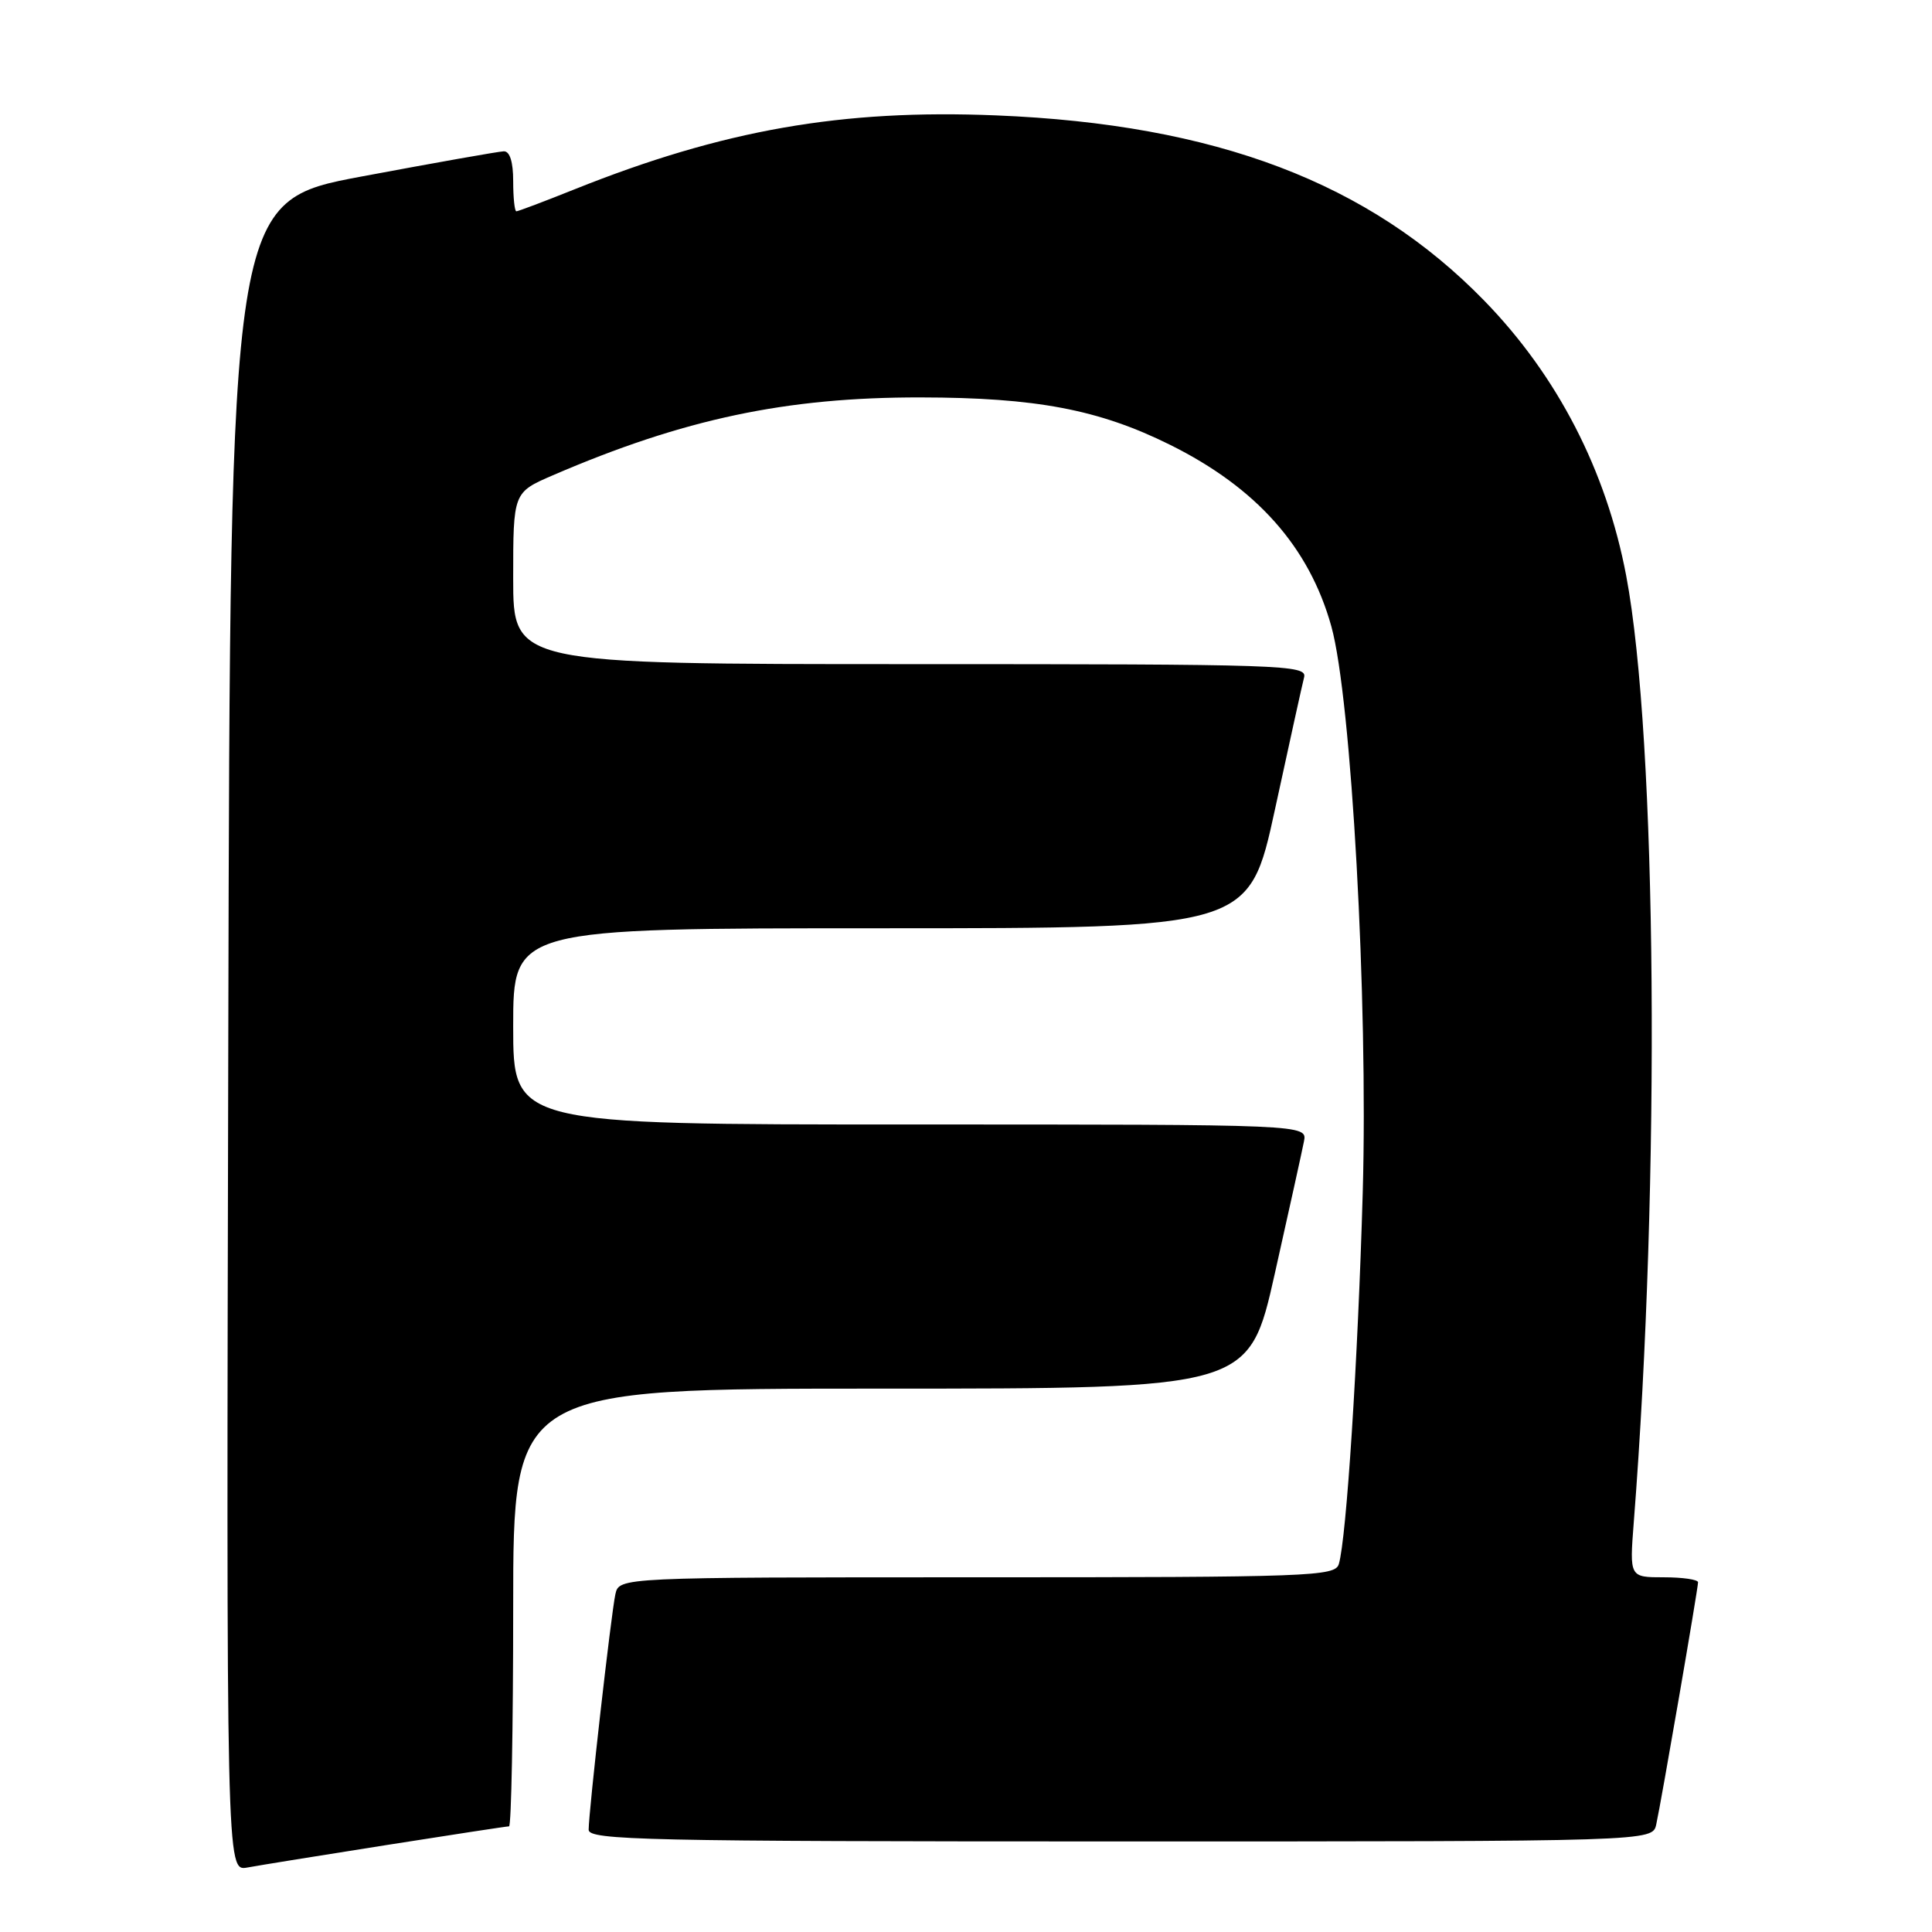 <?xml version="1.0" encoding="UTF-8" standalone="no"?>
<!DOCTYPE svg PUBLIC "-//W3C//DTD SVG 1.1//EN" "http://www.w3.org/Graphics/SVG/1.1/DTD/svg11.dtd" >
<svg xmlns="http://www.w3.org/2000/svg" xmlns:xlink="http://www.w3.org/1999/xlink" version="1.1" viewBox="0 0 256 256">
 <g >
 <path fill="currentColor"
d=" M 51.20 244.48 C 59.83 243.12 67.14 242.00 67.45 242.00 C 67.75 242.00 68.00 228.95 68.00 213.00 C 68.00 184.00 68.00 184.00 116.75 184.00 C 165.50 184.00 165.50 184.00 168.92 168.75 C 170.80 160.36 172.54 152.49 172.78 151.25 C 173.23 149.00 173.23 149.00 120.62 149.00 C 68.00 149.00 68.00 149.00 68.00 136.00 C 68.00 123.00 68.00 123.00 116.76 123.00 C 165.52 123.00 165.52 123.00 168.94 107.25 C 170.82 98.59 172.55 90.71 172.80 89.75 C 173.21 88.10 170.23 88.00 120.62 88.00 C 68.00 88.00 68.00 88.00 68.00 76.62 C 68.00 65.25 68.00 65.25 73.25 62.98 C 90.58 55.51 104.17 52.63 122.00 52.66 C 137.26 52.68 145.61 54.26 155.02 58.93 C 166.51 64.63 173.48 72.48 176.41 83.00 C 179.07 92.56 181.29 132.65 180.57 158.00 C 179.93 180.35 178.41 203.90 177.40 207.25 C 176.90 208.88 173.74 209.00 129.45 209.00 C 82.04 209.00 82.04 209.00 81.54 211.25 C 80.98 213.79 78.00 240.06 78.00 242.45 C 78.00 243.83 85.53 244.00 148.48 244.00 C 218.96 244.00 218.96 244.00 219.46 241.75 C 220.13 238.71 225.00 210.50 225.00 209.66 C 225.00 209.30 222.96 209.00 220.46 209.00 C 215.92 209.00 215.92 209.00 216.48 201.75 C 220.03 156.39 219.56 97.88 215.48 76.29 C 212.84 62.35 206.36 49.79 196.68 39.85 C 181.45 24.20 161.11 16.47 132.00 15.29 C 111.56 14.45 95.79 17.22 76.17 25.07 C 72.15 26.68 68.66 28.00 68.42 28.00 C 68.19 28.00 68.00 26.20 68.00 24.00 C 68.00 21.44 67.55 20.02 66.75 20.05 C 66.06 20.07 57.62 21.57 48.00 23.37 C 30.50 26.64 30.50 26.64 30.25 137.30 C 29.99 247.95 29.99 247.95 32.75 247.46 C 34.26 247.18 42.56 245.84 51.20 244.48 Z "/>
</g>
</svg>